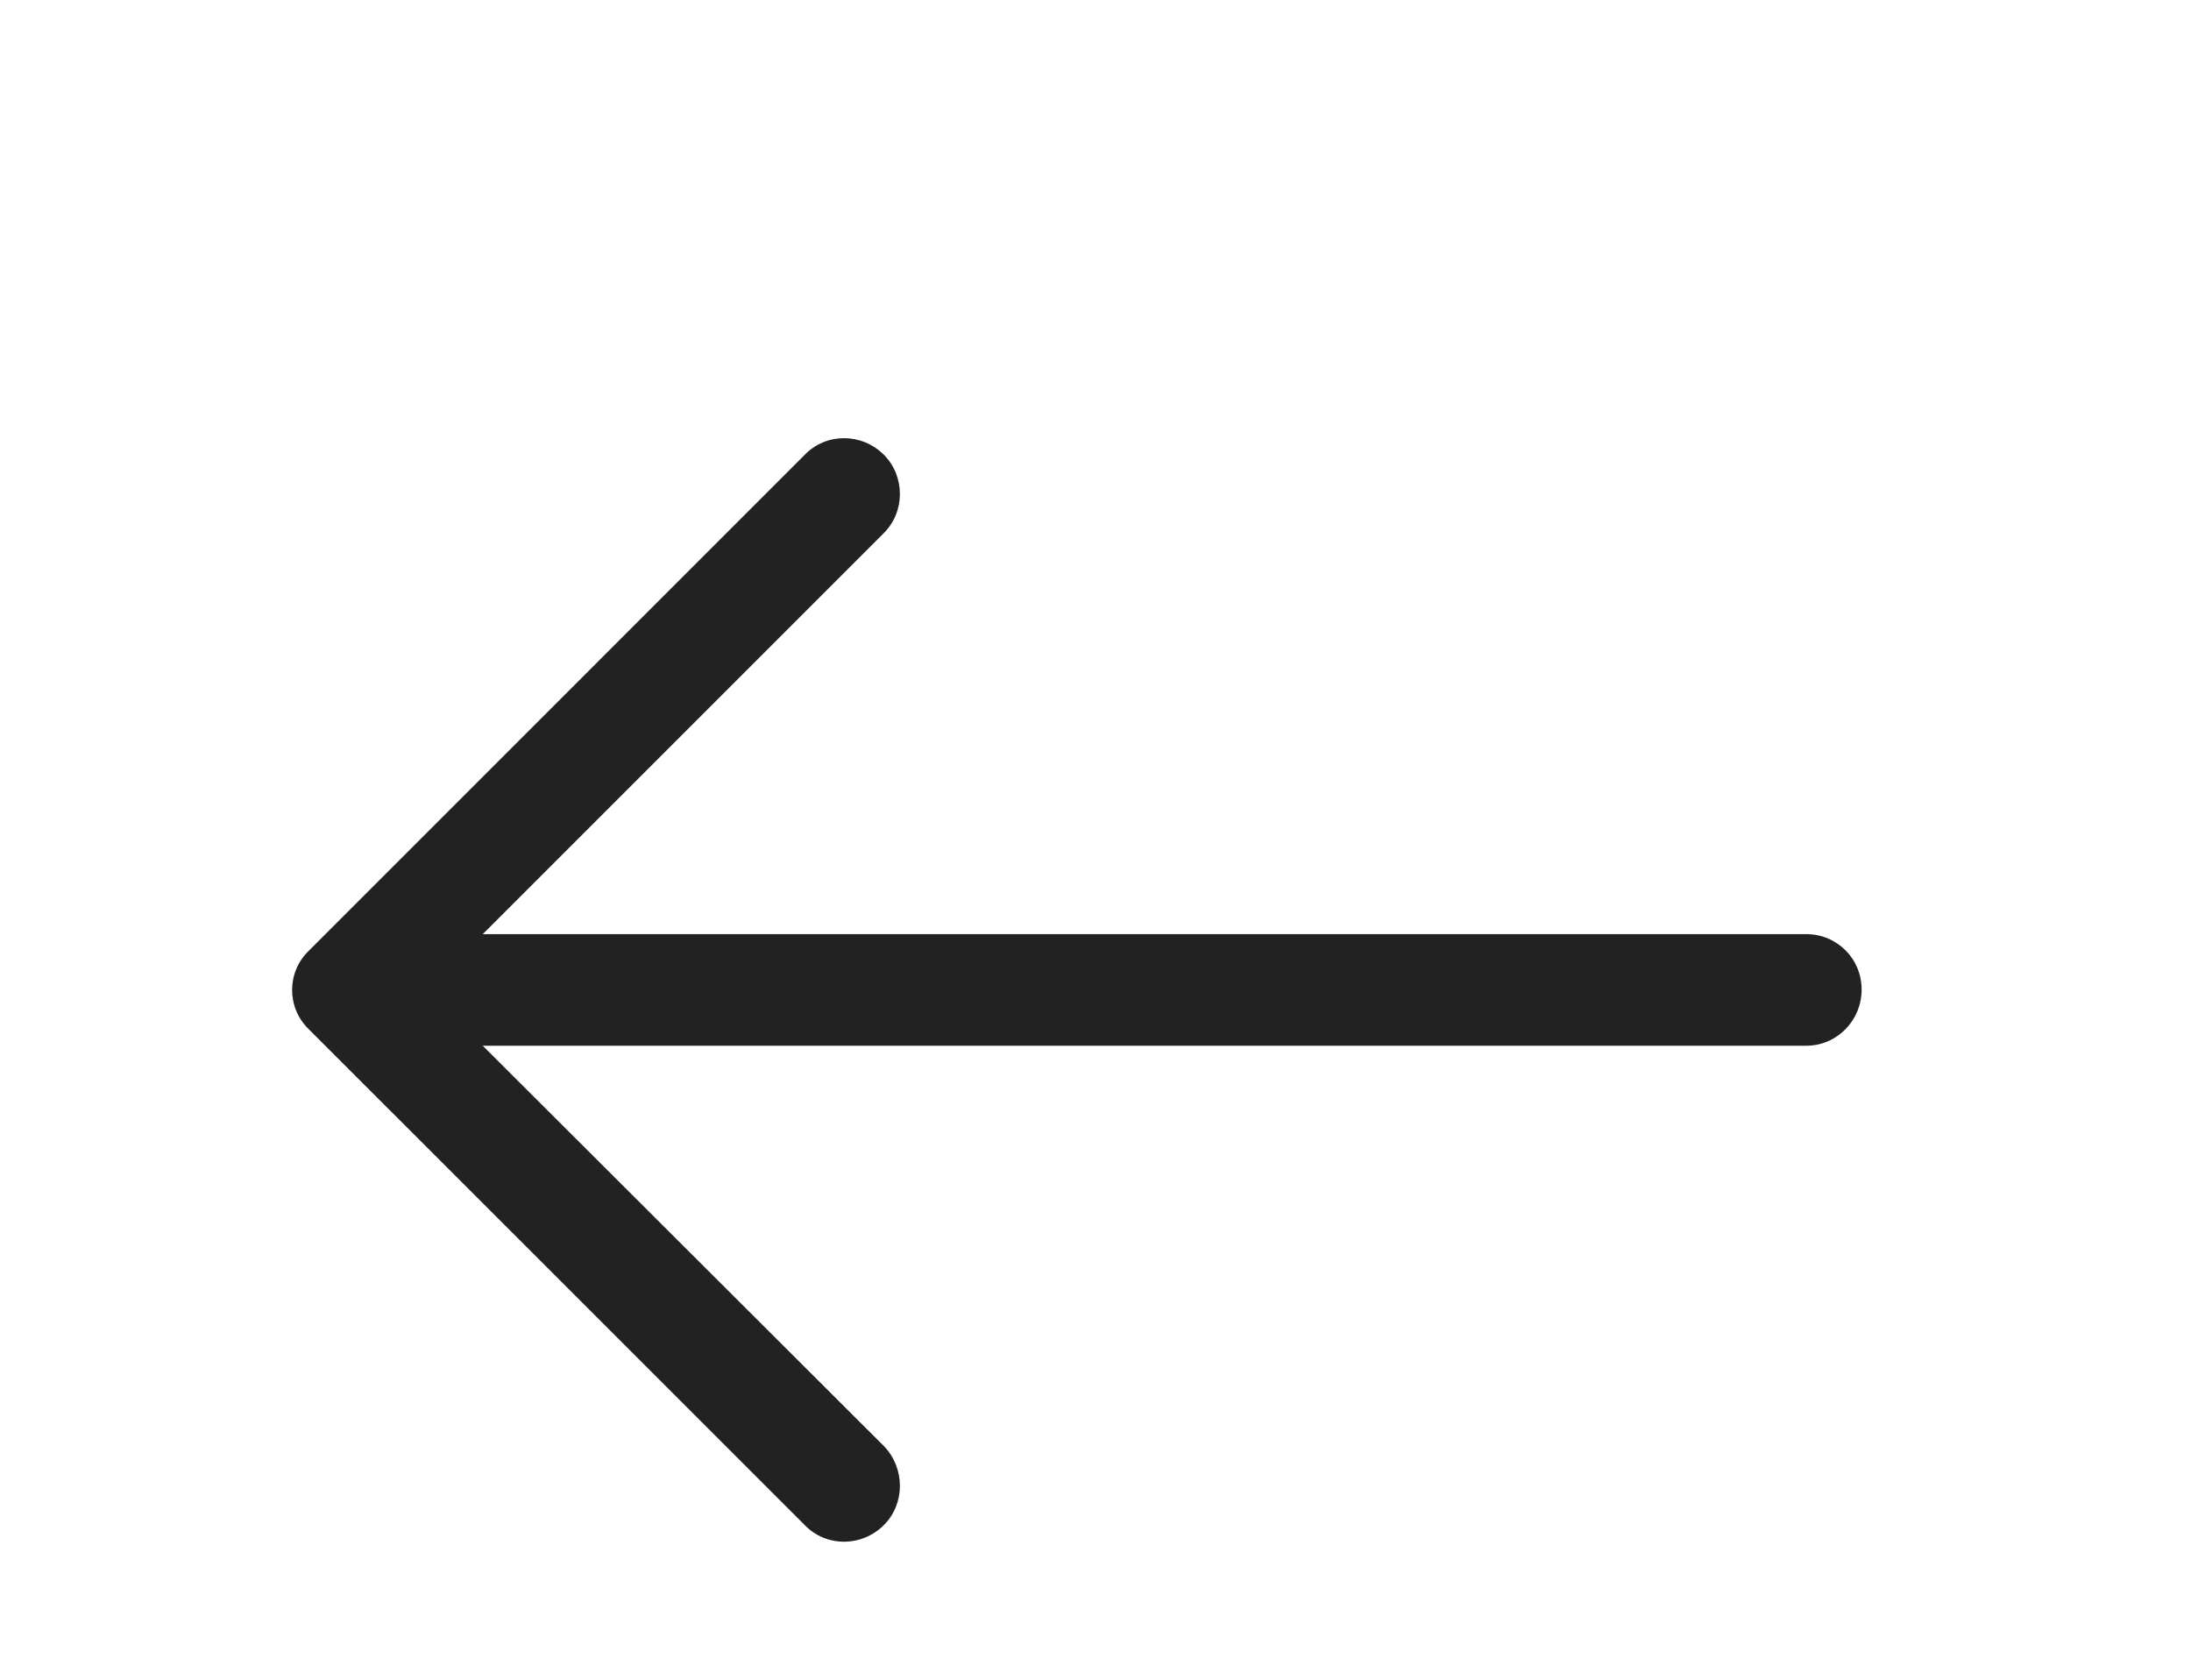 <svg xmlns="http://www.w3.org/2000/svg" viewBox="0 0 30 23">
    <defs>
        <filter id="yx7t9rw4ea" width="107.8%" height="130.1%" x="-3.9%" y="-15.1%" filterUnits="objectBoundingBox">
            <feMorphology in="SourceAlpha" operator="dilate" radius=".5" result="shadowSpreadOuter1"/>
            <feOffset dy="2" in="shadowSpreadOuter1" result="shadowOffsetOuter1"/>
            <feMorphology in="SourceAlpha" radius="1" result="shadowInner"/>
            <feOffset dy="2" in="shadowInner" result="shadowInner"/>
            <feComposite in="shadowOffsetOuter1" in2="shadowInner" operator="out" result="shadowOffsetOuter1"/>
            <feGaussianBlur in="shadowOffsetOuter1" result="shadowBlurOuter1" stdDeviation="2"/>
            <feColorMatrix in="shadowBlurOuter1" result="shadowMatrixOuter1" values="0 0 0 0 0 0 0 0 0 0 0 0 0 0 0 0 0 0 0.2 0"/>
            <feMerge>
                <feMergeNode in="shadowMatrixOuter1"/>
                <feMergeNode in="SourceGraphic"/>
            </feMerge>
        </filter>
    </defs>
    <g fill="none" fill-rule="evenodd">
        <g fill="#222" filter="url(#yx7t9rw4ea)" transform="translate(-10 -15)">
            <g>
                <path d="M28.471 17.227c-.293-.303-.78-.303-1.083 0-.293.293-.293.78 0 1.072l5.492 5.492H14.758c-.422 0-.758.336-.758.759 0 .422.336.769.758.769H32.88L27.388 30.8c-.293.303-.293.791 0 1.083.303.303.791.303 1.083 0l6.792-6.791c.303-.293.303-.78 0-1.072l-6.792-6.793z" transform="matrix(-1 0 0 1 49.49 0)"/>
            </g>
        </g>
    </g>
</svg>
